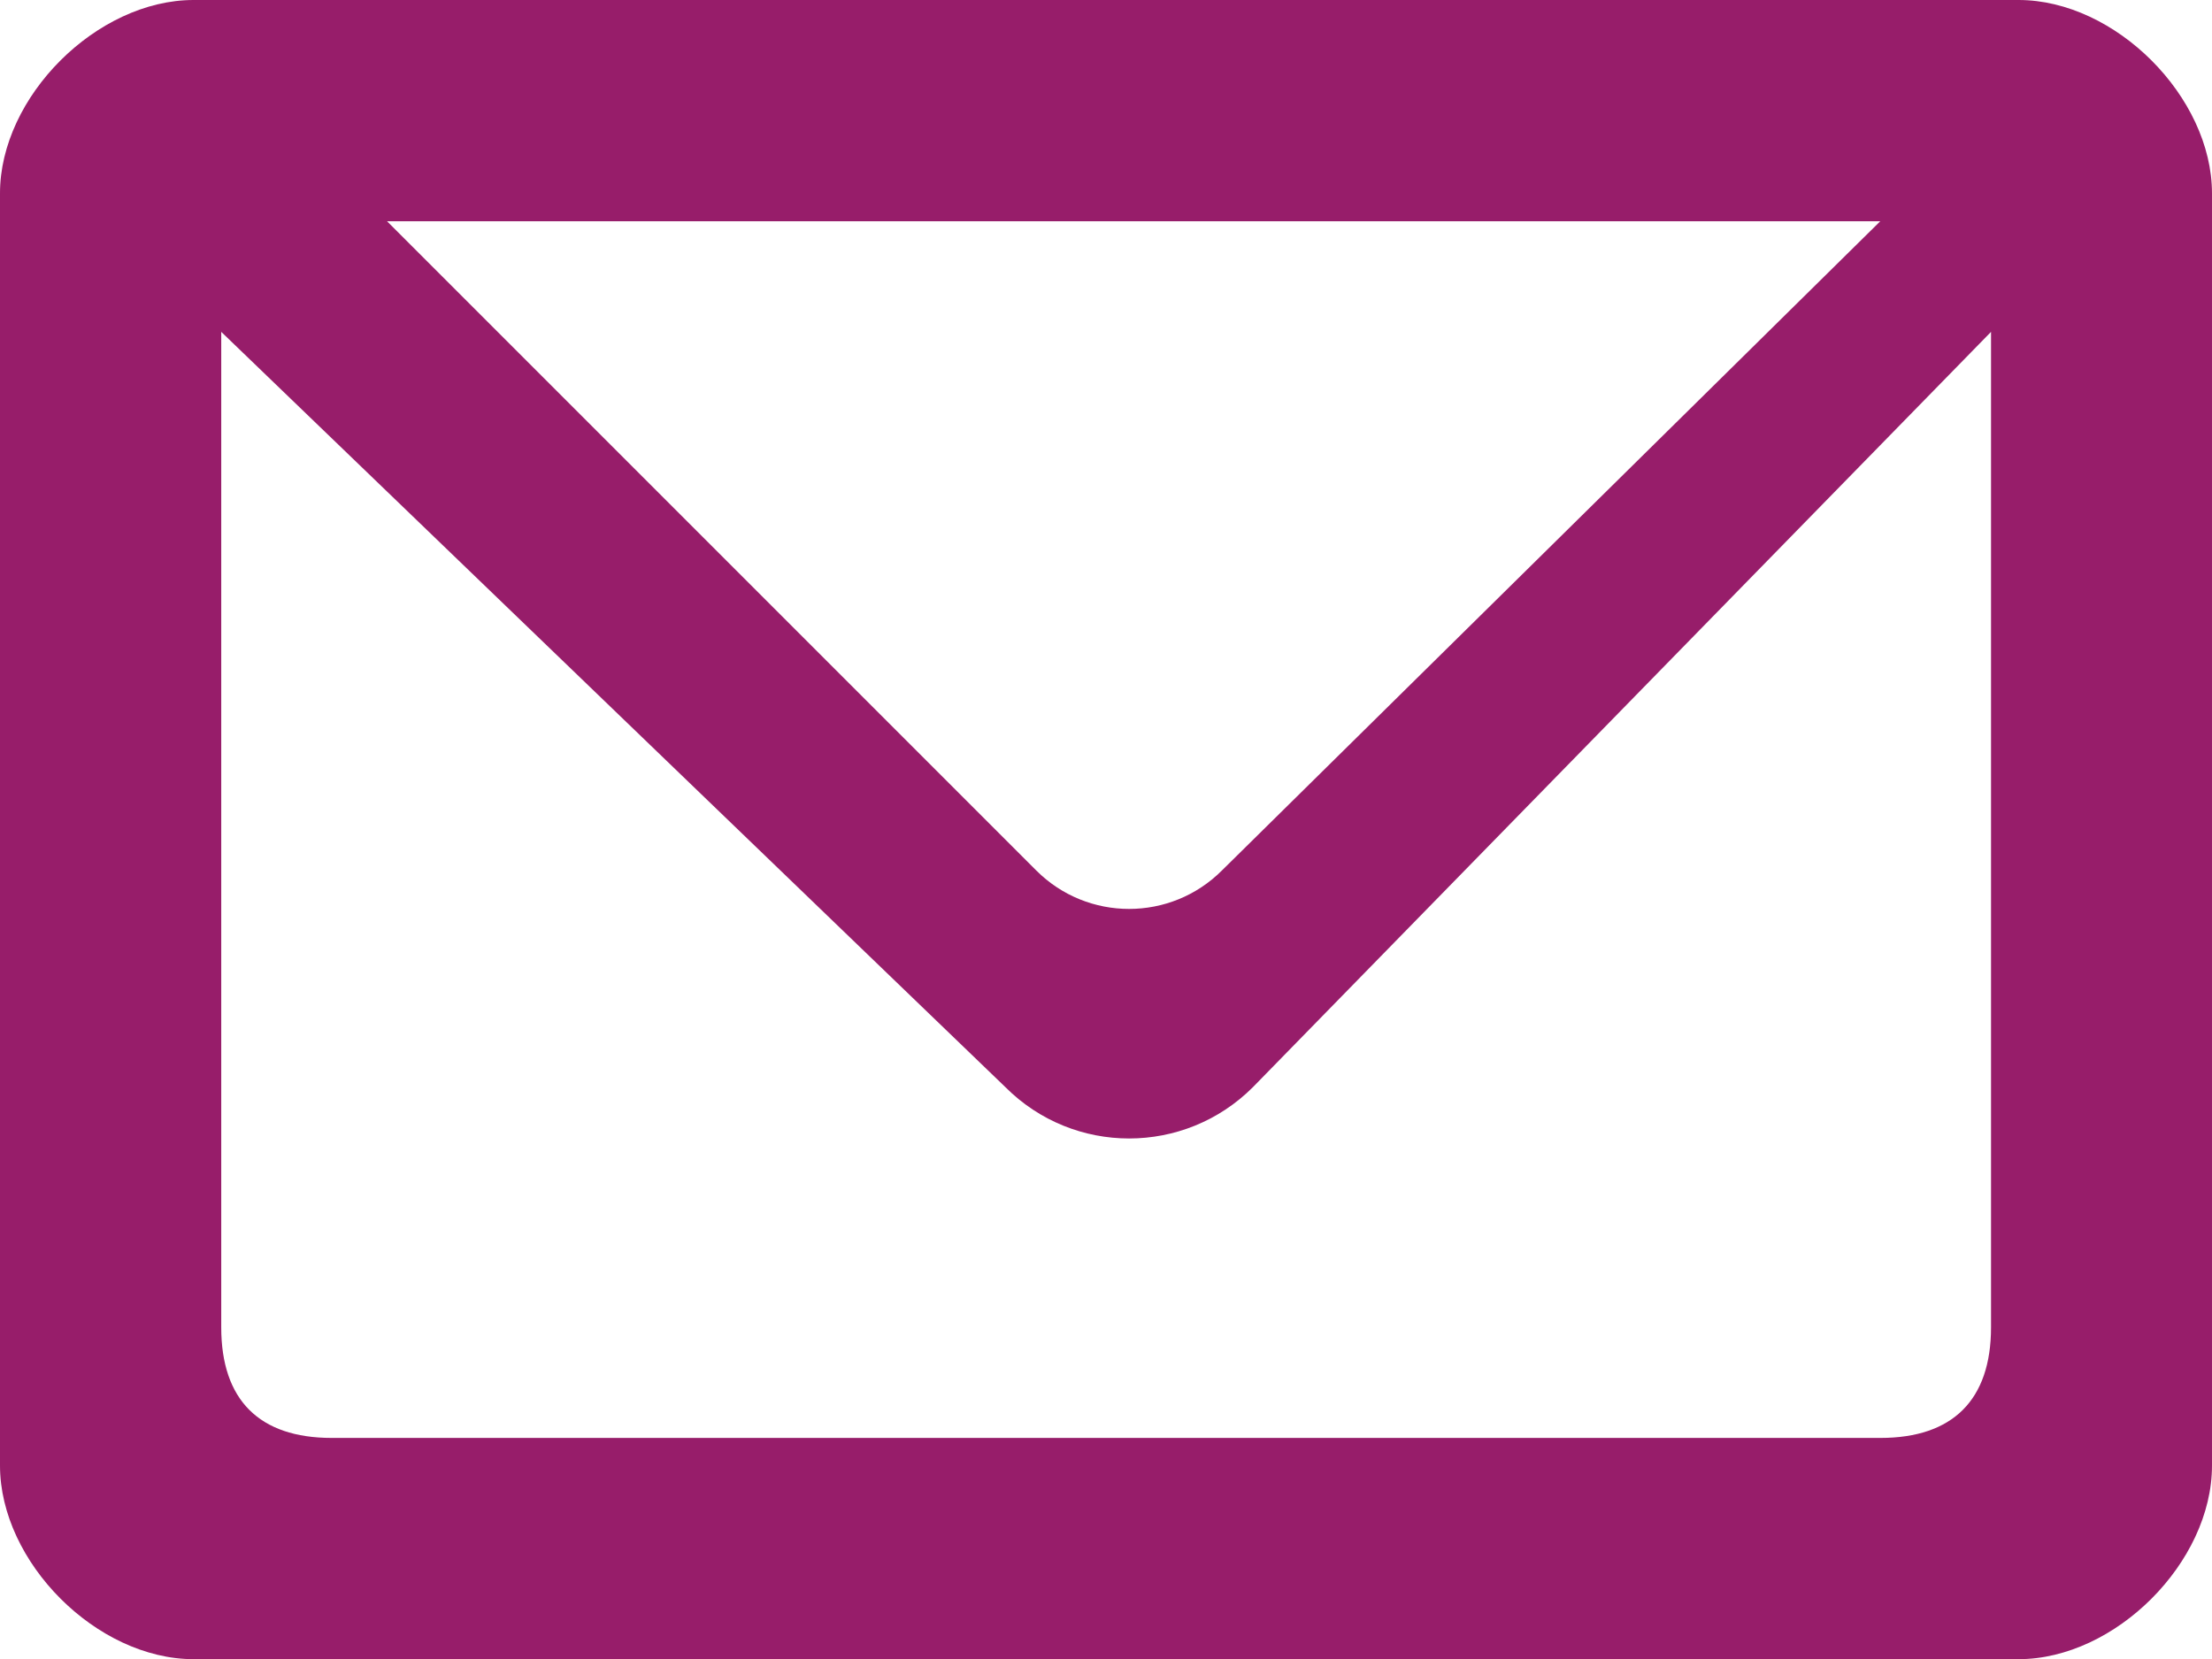 <?xml version="1.0" encoding="UTF-8" standalone="no"?>
<svg
   xmlns:dc="http://purl.org/dc/elements/1.1/"
   xmlns:cc="http://creativecommons.org/ns#"
   xmlns:rdf="http://www.w3.org/1999/02/22-rdf-syntax-ns#"
   xmlns:svg="http://www.w3.org/2000/svg"
   xmlns="http://www.w3.org/2000/svg"
   xmlns:sodipodi="http://sodipodi.sourceforge.net/DTD/sodipodi-0.dtd"
   xmlns:inkscape="http://www.inkscape.org/namespaces/inkscape"
   inkscape:version="1.0 (4035a4fb49, 2020-05-01)"
   sodipodi:docname="gs_icon_contact_pink_hover.svg"
   xml:space="preserve"
   enable-background="new 0 0 32 32"
   viewBox="0 0 16.477 12.359"
   height="12.359"
   width="16.477"
   y="0px"
   x="0px"
   id="Ebene_1"
   version="1.1"><defs
   id="defs7" /><sodipodi:namedview
   inkscape:current-layer="Ebene_1"
   inkscape:window-maximized="1"
   inkscape:window-y="49"
   inkscape:window-x="54"
   inkscape:cy="6.18"
   inkscape:cx="8.239001"
   inkscape:zoom="22.96875"
   fit-margin-bottom="0"
   fit-margin-right="0"
   fit-margin-left="0"
   fit-margin-top="0"
   showgrid="false"
   id="namedview5"
   inkscape:window-height="1057"
   inkscape:window-width="1858"
   inkscape:pageshadow="2"
   inkscape:pageopacity="0"
   guidetolerance="10"
   gridtolerance="10"
   objecttolerance="10"
   borderopacity="1"
   bordercolor="#666666"
   pagecolor="#ffffff" />
<path
   id="path2"
   d="m 1.442,0 h 13.594 c 0.721,0 1.441,0.721 1.441,1.441 v 9.476 c 0,0.721 -0.721,1.442 -1.441,1.442 h -13.594 C 0.721,12.359 1.037584e-6,11.637 1.037584e-6,10.917 V 1.441 C -9.9896242e-4,0.721 0.721,0 1.442,0 Z m 0.206,9.887 c 0,0.541 0.283,0.824 0.823,0.824 h 11.536 c 0.539,0 0.824,-0.283 0.824,-0.824 V 2.472 l -5.498,5.626 c -0.51,0.51 -1.335,0.51 -1.844,0 l -5.841,-5.626 z m 1.235,-8.239 4.836,4.836 c 0.382,0.382 1.001,0.382 1.383,0 l 4.904,-4.836 z"
   fill="#971d6a" />
</svg>
